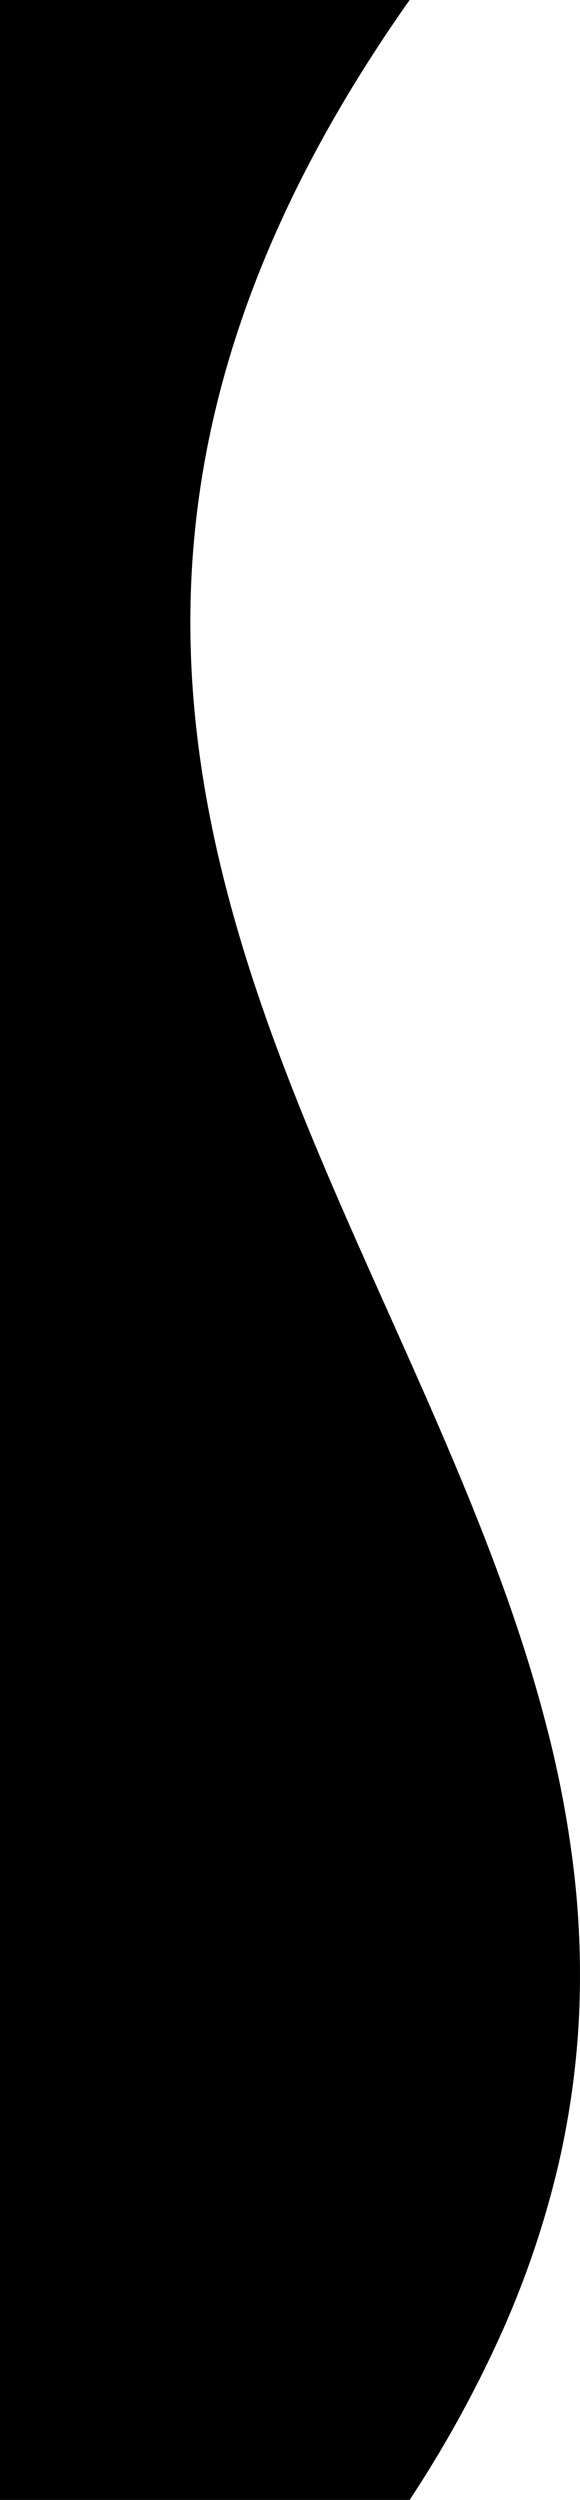 <svg xmlns="http://www.w3.org/2000/svg" width="99.826" height="430.001" viewBox="0 0 99.826 430.001">
  <path id="Subtração_2" data-name="Subtração 2" d="M974,450H903.5V20H974c-64.081,90.845-33.442,159.256-3.813,225.414,6.919,15.449,14.073,31.421,19.827,47.334,3.1,8.564,5.559,16.44,7.526,24.079a185.635,185.635,0,0,1,4.691,24.643,153.008,153.008,0,0,1,.924,25.422,144.784,144.784,0,0,1-3.776,26.418,160.5,160.5,0,0,1-9.407,27.631A204.116,204.116,0,0,1,974,450Z" transform="translate(-903.5 -20)"/>
</svg>
